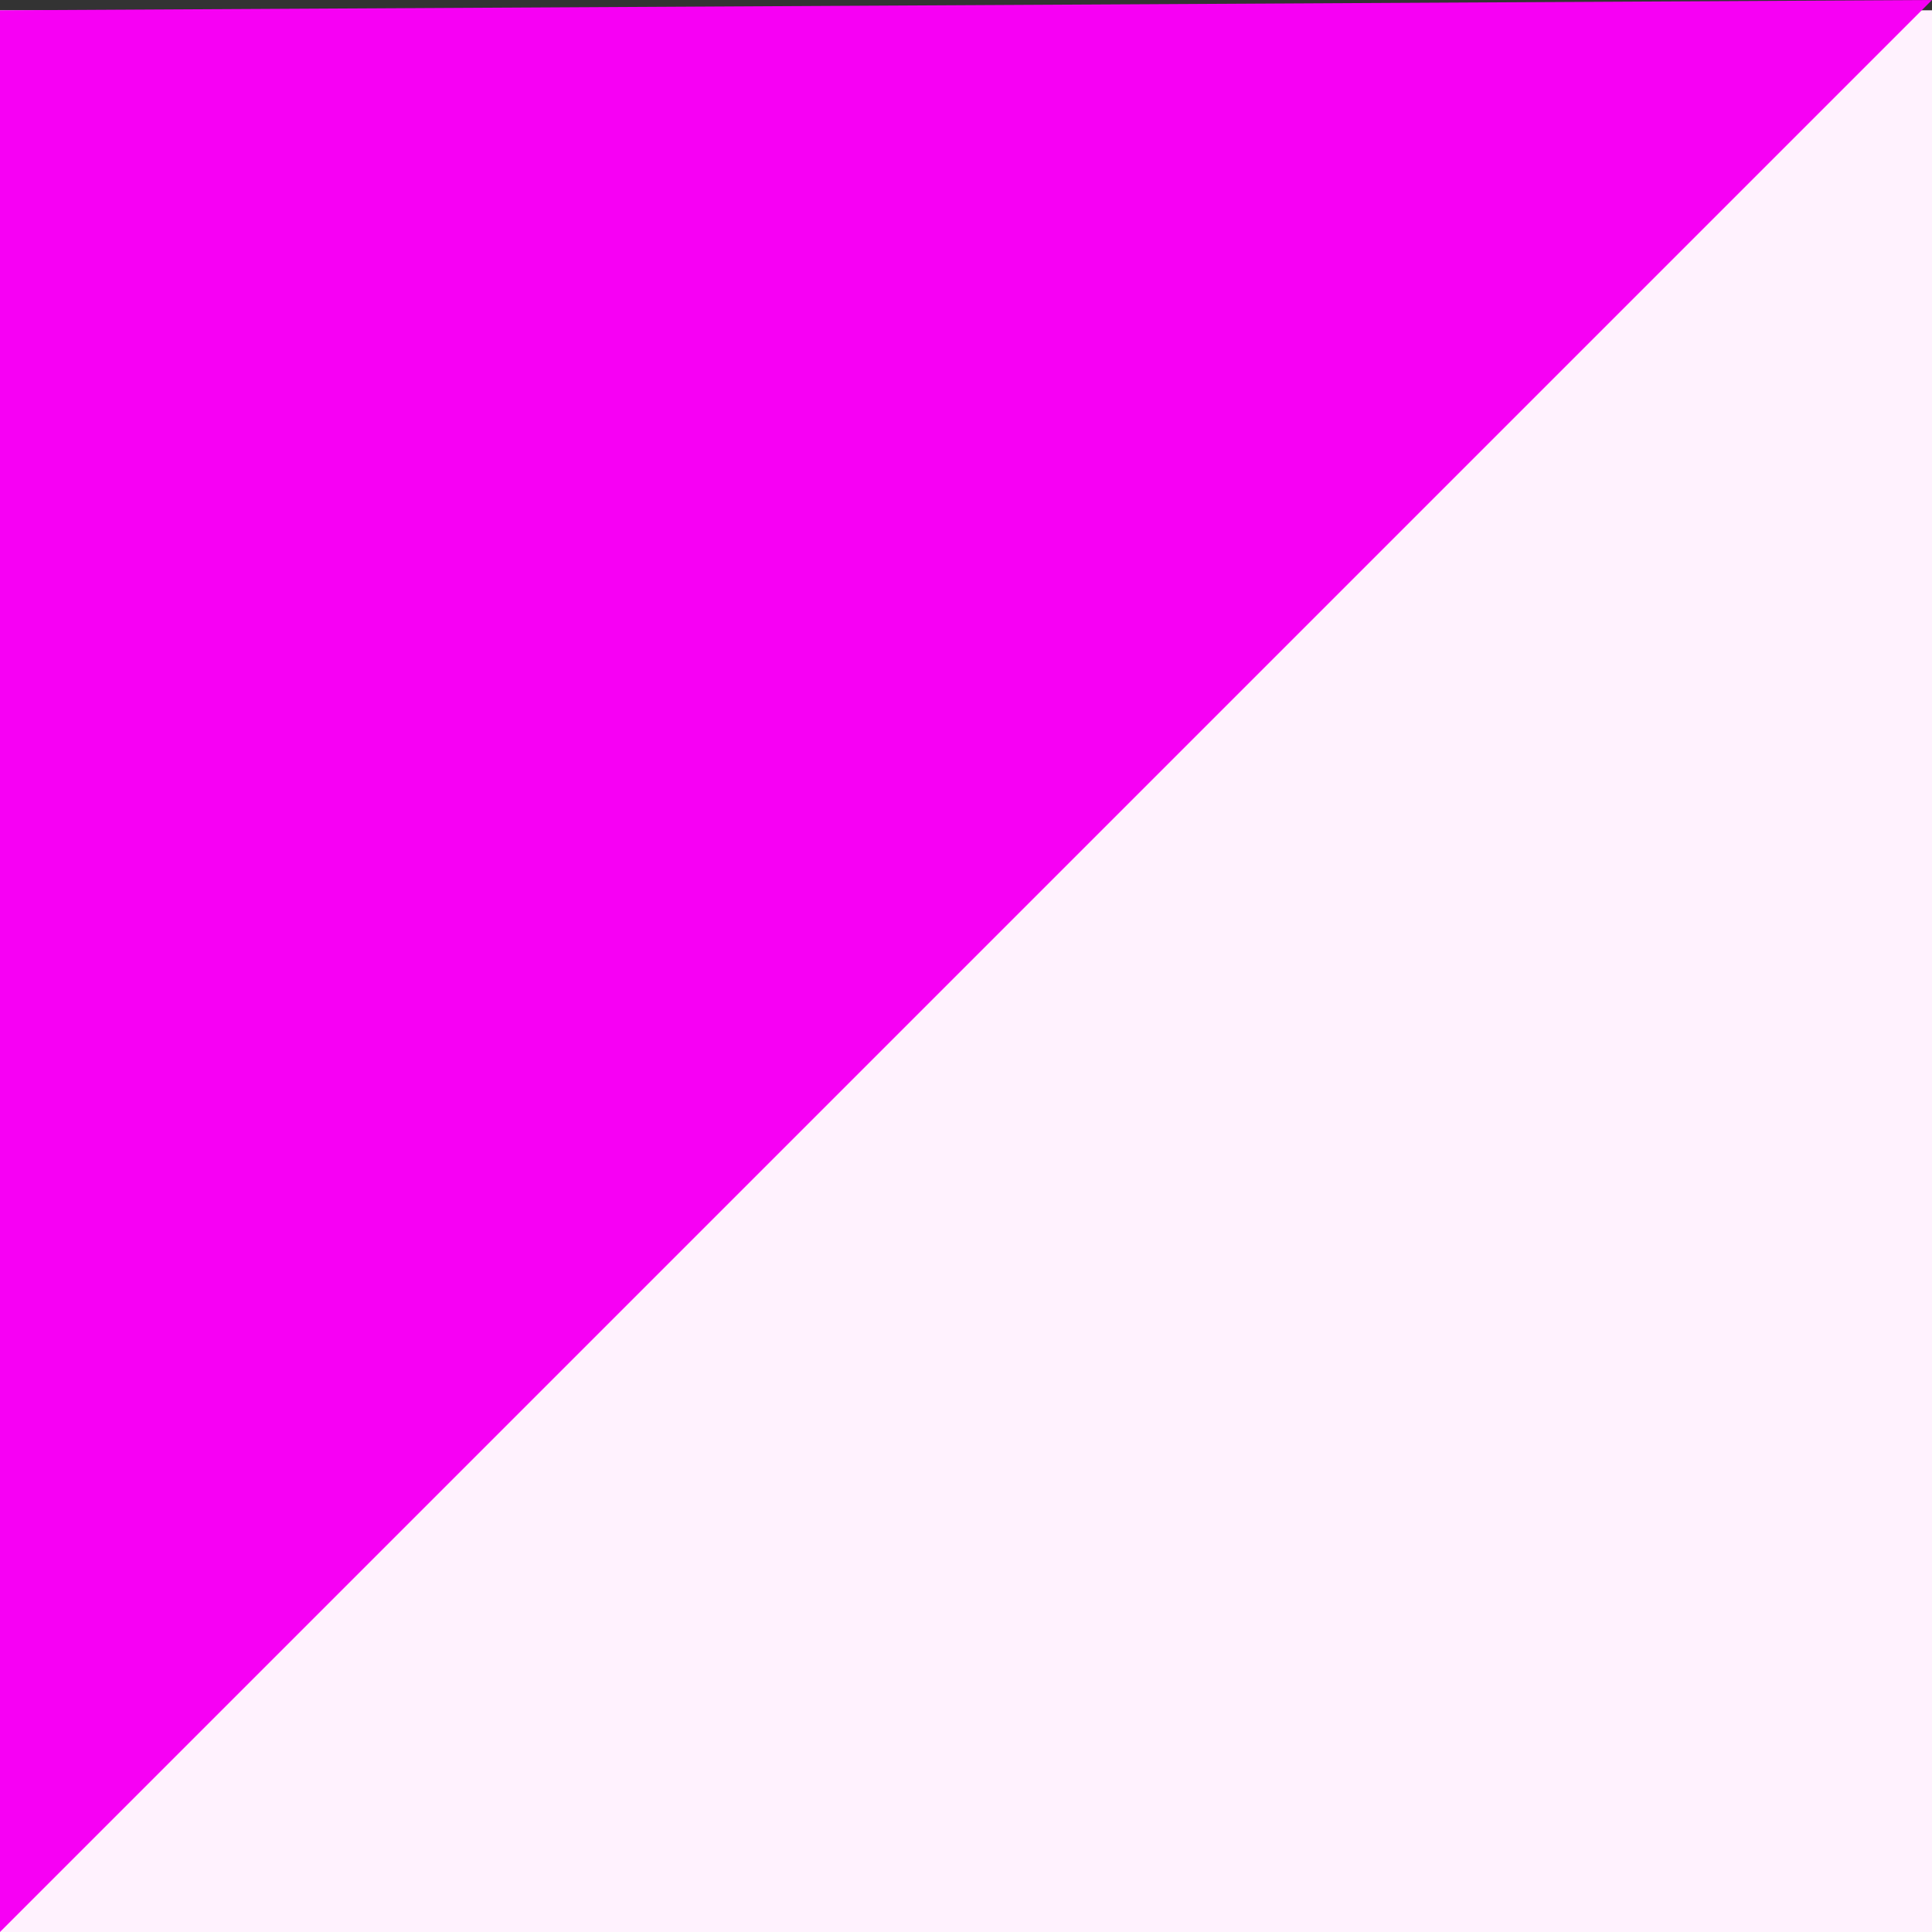 <svg width="30" height="30" viewBox="0 0 30 30" fill="none" xmlns="http://www.w3.org/2000/svg">
<rect x="0" y="0" width="30" height="30" fill="#333333" stroke="none"/>
<path d="M30 0.16H0V30H30V0.16Z" fill="#FFF2FE"/>
<path d="M1.3487e-06 0.16L30 0L0 30L1.3487e-06 0.16Z" fill="#F700F4"/>
</svg>
